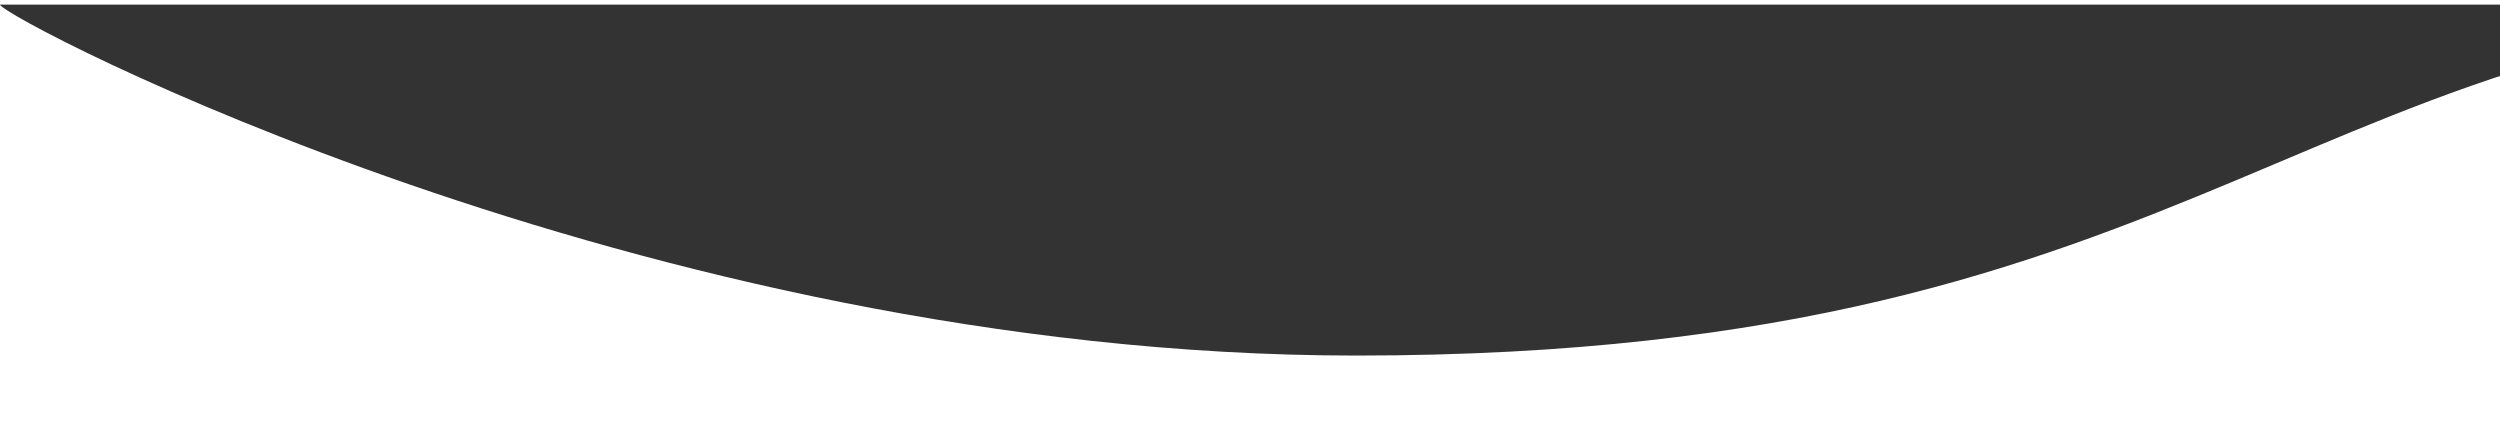 <svg width="1400" height="246" viewBox="0 0 1430 246" fill="none" xmlns="http://www.w3.org/2000/svg">
<rect x="0" y="0" width="1430" height="246" fill="#333333" stroke="none"/>
<path d="M775.773 200.747C366.855 200.747 0.667 7.193 0 0V326H1694V0C1314.7 0 1273.5 200.747 775.773 200.747Z" fill="white"/>
</svg>
